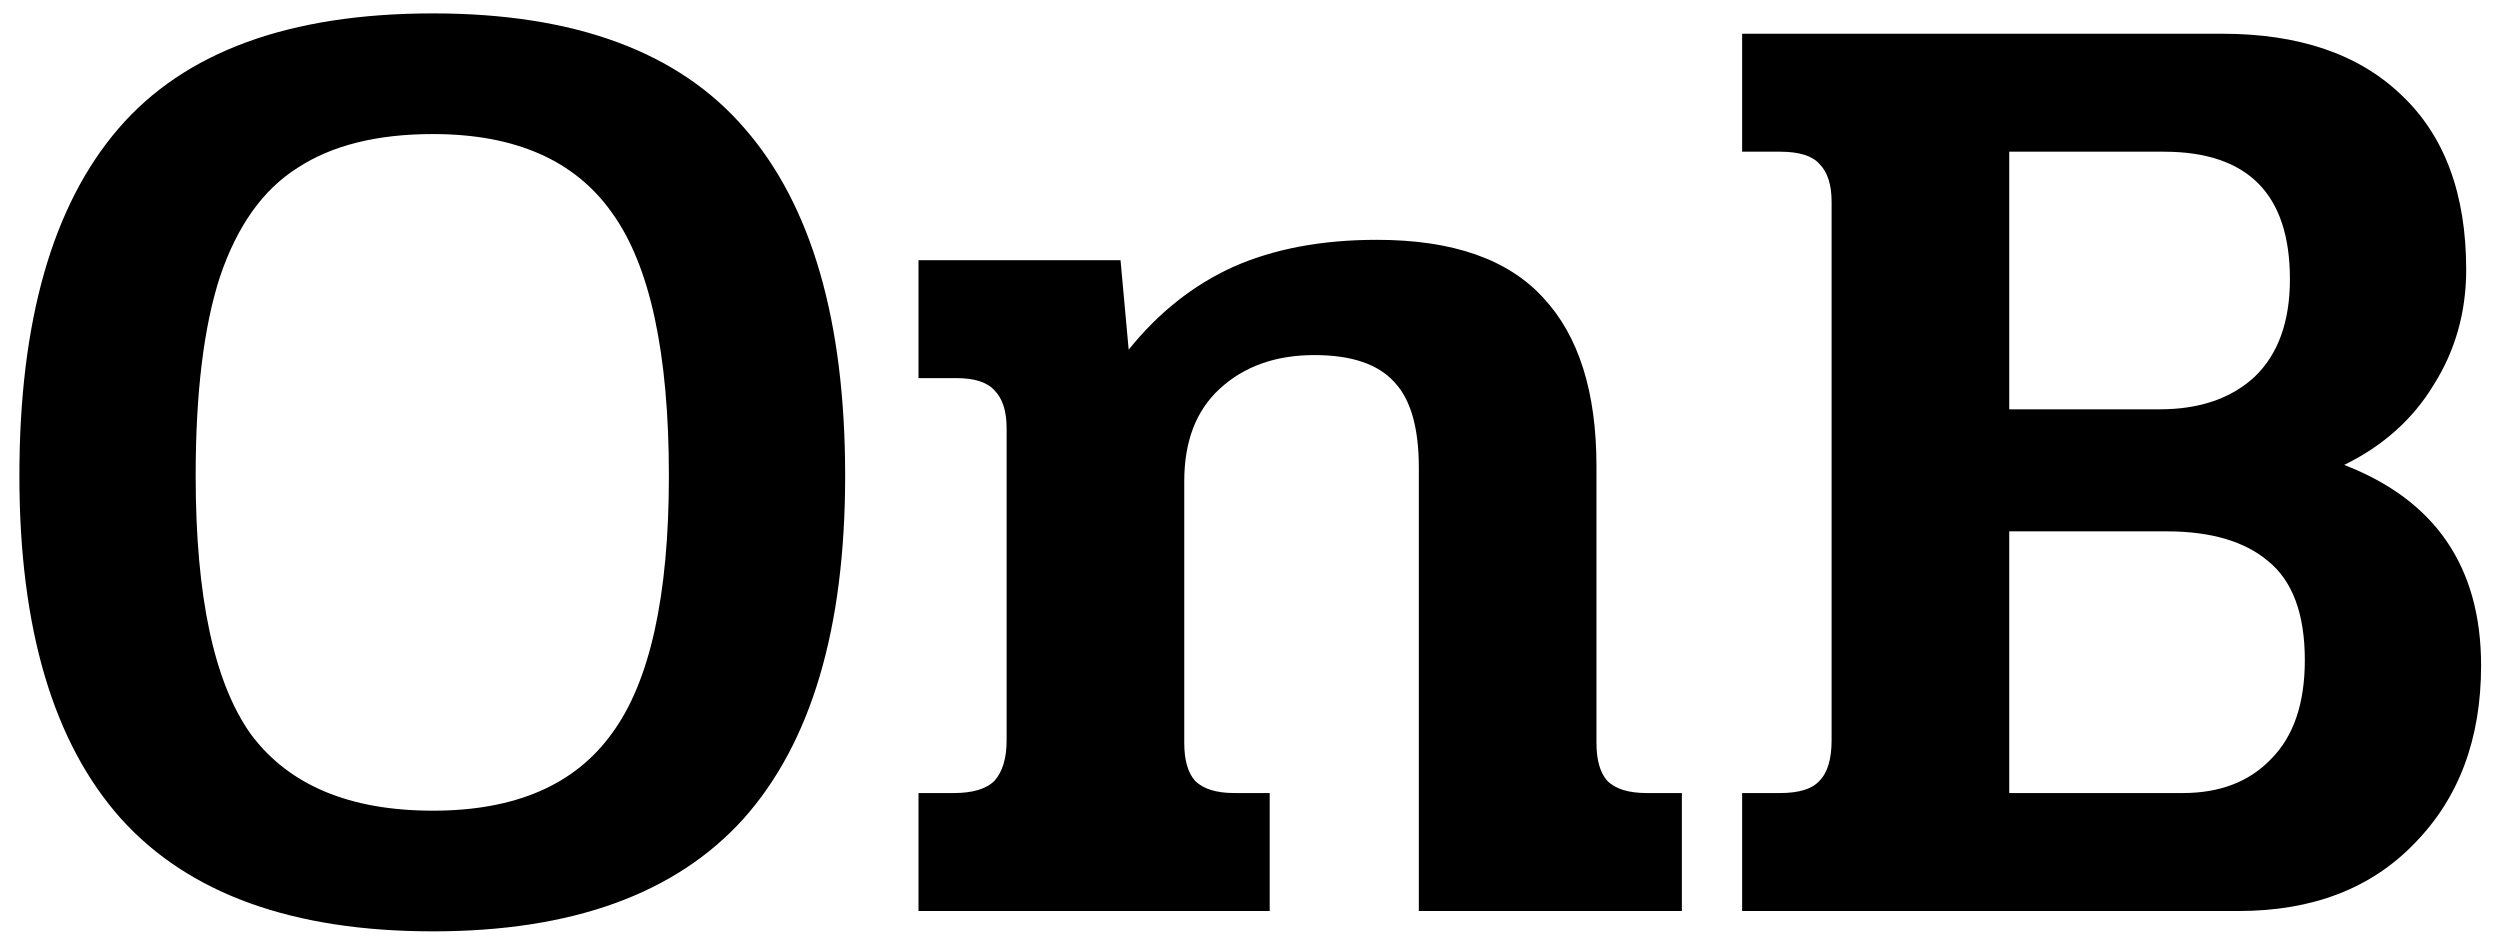 <svg width="128" height="48" viewBox="0 0 128 48" fill="none" xmlns="http://www.w3.org/2000/svg">
<g clip-path="url(#clip0_517_5)">
<path d="M22.167 47.685C14.994 47.685 9.671 45.765 6.2 41.923C2.729 38.035 0.993 32.181 0.993 24.359C0.993 16.445 2.682 10.521 6.061 6.587C9.44 2.653 14.808 0.686 22.167 0.686C29.434 0.686 34.756 2.653 38.135 6.587C41.56 10.521 43.272 16.445 43.272 24.359C43.272 32.181 41.536 38.035 38.065 41.923C34.594 45.765 29.295 47.685 22.167 47.685ZM22.167 41.507C26.379 41.507 29.434 40.188 31.331 37.55C33.275 34.911 34.247 30.515 34.247 24.359C34.247 18.065 33.275 13.575 31.331 10.891C29.434 8.206 26.379 6.864 22.167 6.864C19.298 6.864 16.984 7.443 15.225 8.6C13.466 9.711 12.147 11.562 11.268 14.154C10.435 16.699 10.018 20.101 10.018 24.359C10.018 30.561 10.967 34.981 12.864 37.619C14.808 40.211 17.909 41.507 22.167 41.507ZM47.027 40.604H48.832C49.804 40.604 50.498 40.396 50.915 39.979C51.331 39.517 51.539 38.822 51.539 37.897V21.929C51.539 21.05 51.331 20.402 50.915 19.985C50.544 19.569 49.897 19.36 48.971 19.36H47.027V13.321H57.371L57.788 17.903C59.315 16.005 61.097 14.593 63.133 13.668C65.216 12.742 67.669 12.279 70.492 12.279C74.38 12.279 77.226 13.274 79.031 15.264C80.836 17.208 81.739 20.078 81.739 23.873V38.035C81.739 38.915 81.924 39.563 82.294 39.979C82.711 40.396 83.382 40.604 84.308 40.604H86.112V46.644H72.644V23.942C72.644 21.906 72.228 20.448 71.395 19.569C70.562 18.643 69.196 18.18 67.299 18.18C65.308 18.18 63.689 18.759 62.439 19.916C61.236 21.027 60.634 22.6 60.634 24.637V38.035C60.634 38.915 60.819 39.563 61.189 39.979C61.606 40.396 62.277 40.604 63.203 40.604H65.008V46.644H47.027V40.604ZM89.197 40.604H91.14C92.112 40.604 92.783 40.396 93.154 39.979C93.57 39.563 93.778 38.869 93.778 37.897V10.335C93.778 9.456 93.57 8.808 93.154 8.392C92.783 7.975 92.112 7.767 91.14 7.767H89.197V1.727H113.772C117.707 1.727 120.761 2.768 122.936 4.851C125.158 6.934 126.269 9.919 126.269 13.807C126.269 15.982 125.713 17.949 124.603 19.708C123.538 21.466 122.011 22.832 120.021 23.804C124.695 25.609 127.032 29.034 127.032 34.078C127.032 37.827 125.899 40.859 123.631 43.173C121.409 45.487 118.401 46.644 114.606 46.644H89.197V40.604ZM110.579 20.957C112.615 20.957 114.236 20.402 115.439 19.291C116.642 18.134 117.244 16.468 117.244 14.293C117.244 9.942 115.092 7.767 110.787 7.767H102.873V20.957H110.579ZM111.759 40.604C113.656 40.604 115.161 40.026 116.272 38.869C117.429 37.712 118.007 36.022 118.007 33.801C118.007 31.44 117.383 29.751 116.133 28.733C114.93 27.715 113.194 27.205 110.926 27.205H102.873V40.604H111.759Z" fill="black"/>
</g>
<defs>
<clipPath id="clip0_517_5">
<rect width="128" height="47.729" fill="white"/>
</clipPath>
</defs>
</svg>
